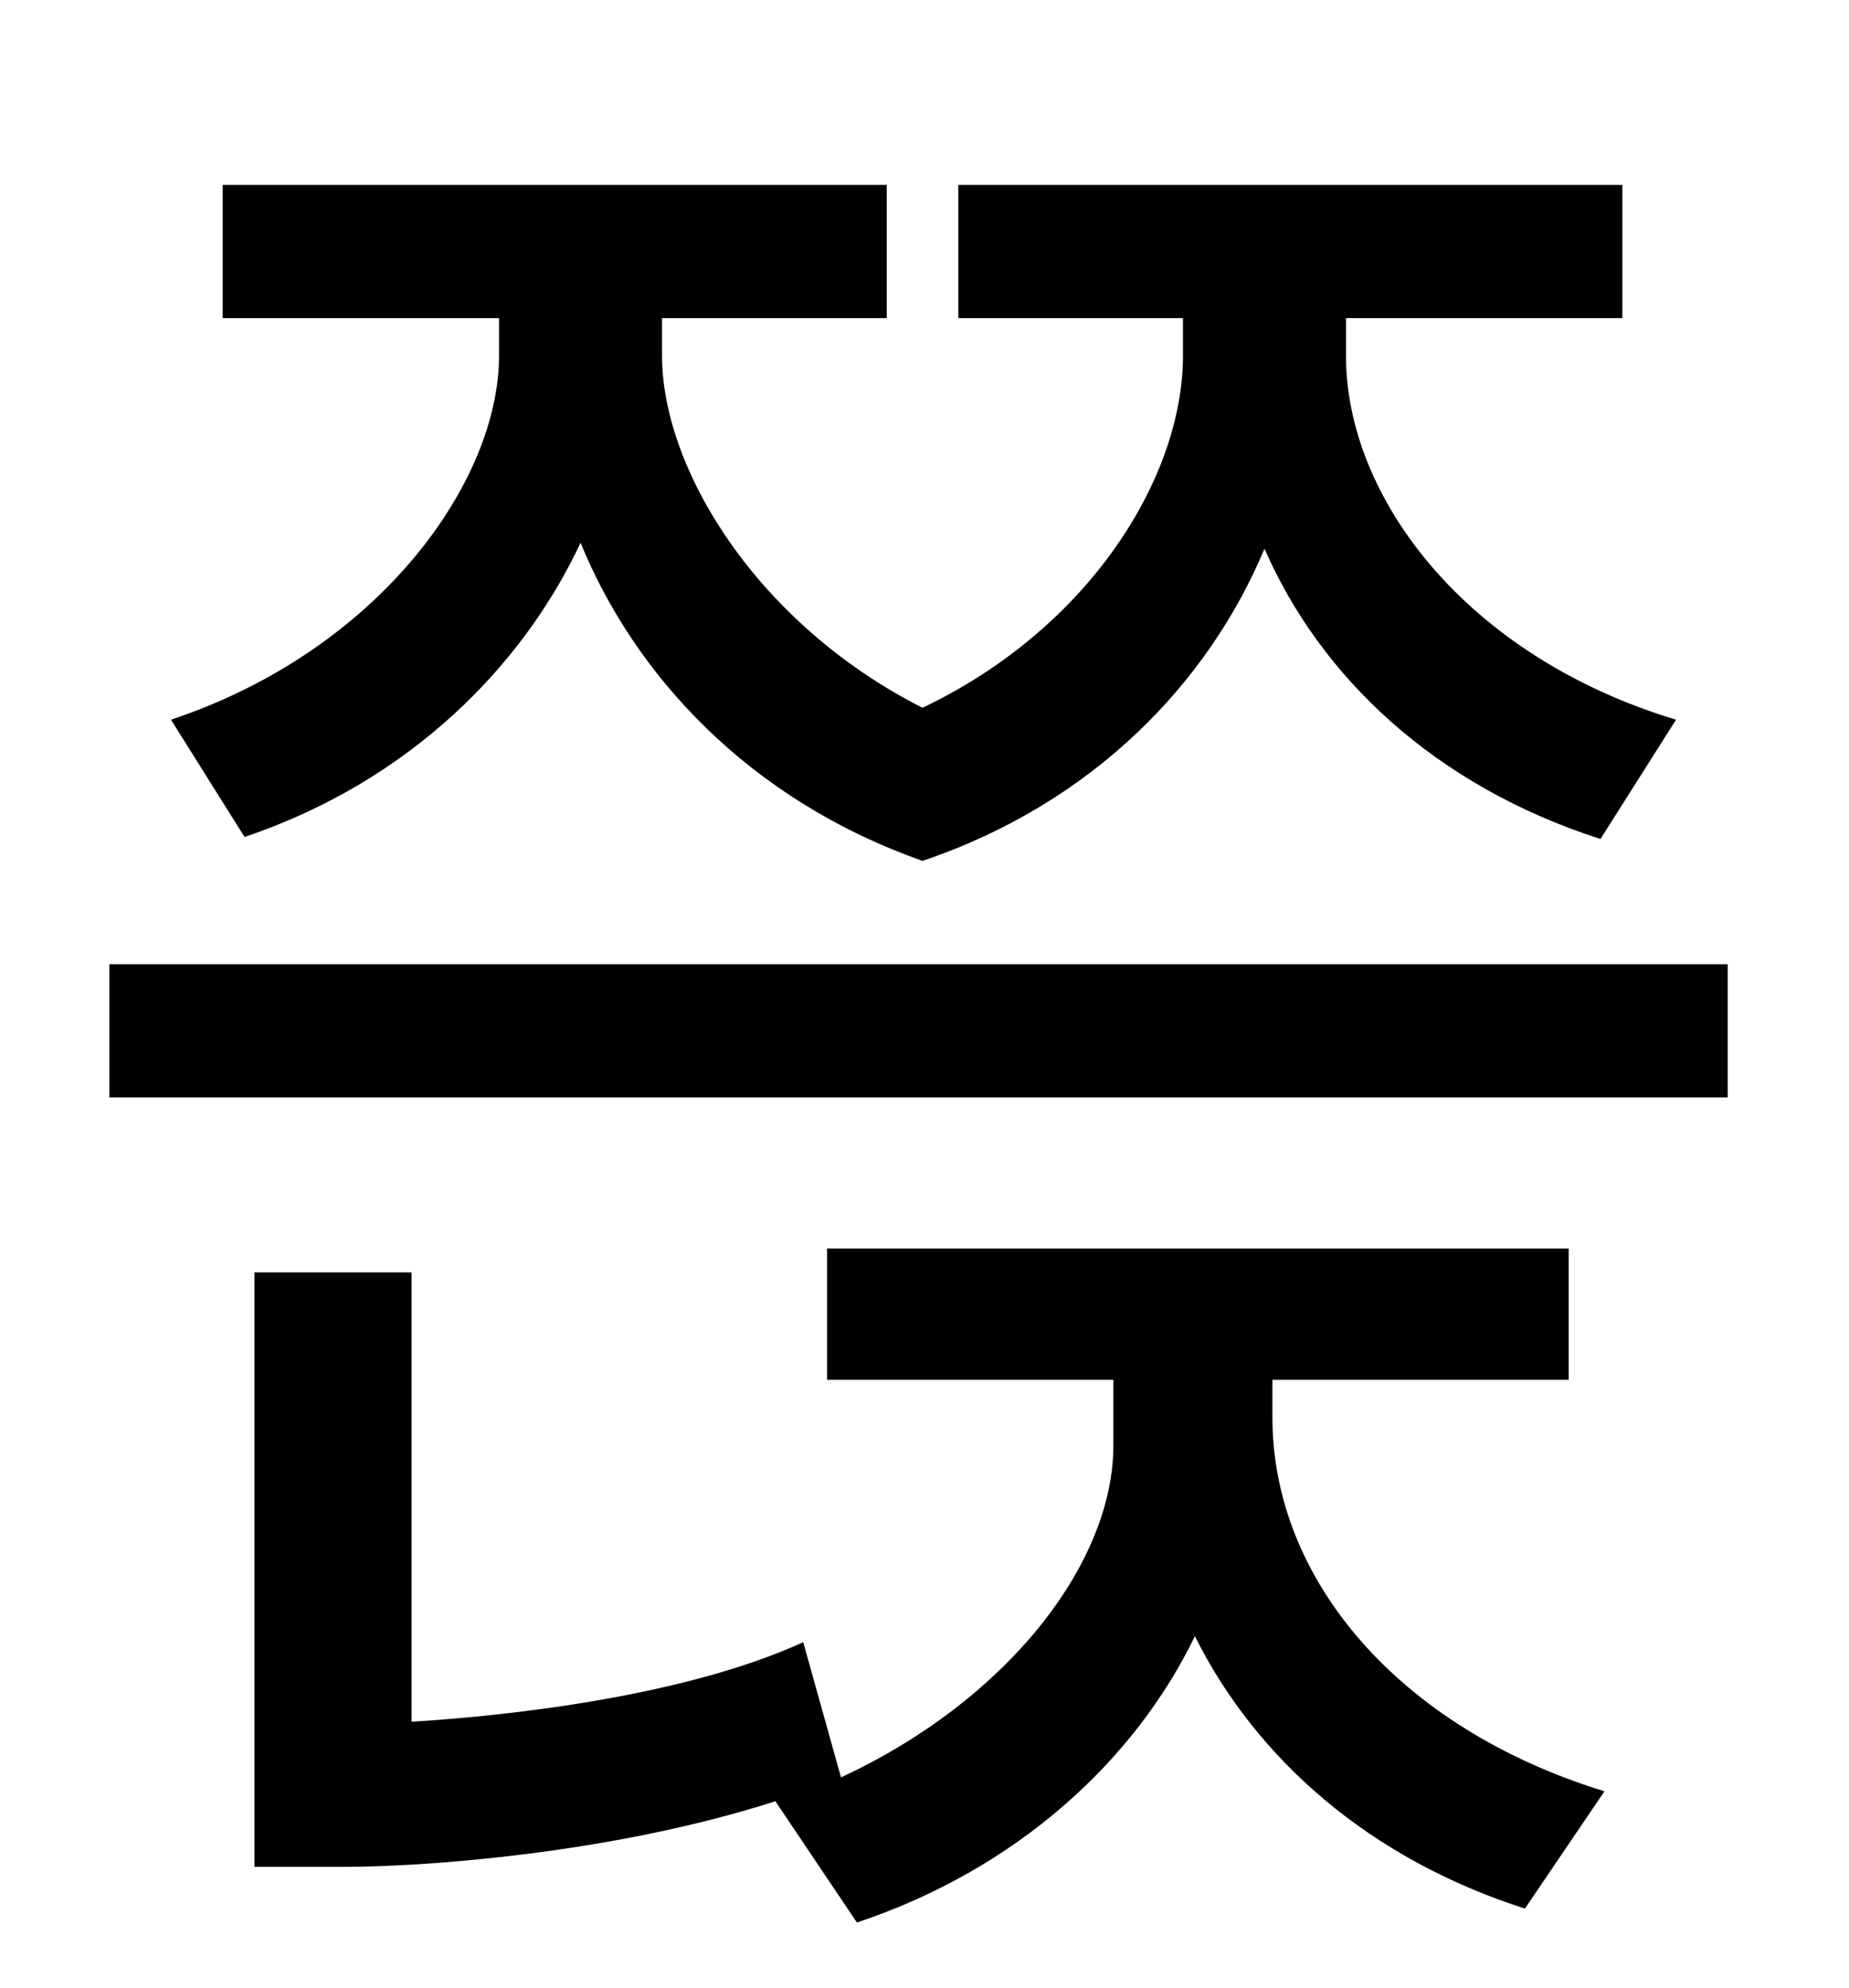 <?xml version="1.0" standalone="no"?>
<!DOCTYPE svg PUBLIC "-//W3C//DTD SVG 1.1//EN" "http://www.w3.org/Graphics/SVG/1.1/DTD/svg11.dtd" >
<svg xmlns="http://www.w3.org/2000/svg" xmlns:xlink="http://www.w3.org/1999/xlink" version="1.1" viewBox="-10 0 930 1000">
   <path fill="currentColor"
d="M113 421l-37 -59c105 -35 165 -120 165 -183v-19h-139v-67h334v67h-113v19c0 57 48 135 131 177c84 -40 131 -116 131 -177v-19h-113v-67h334v67h-139v19c0 71 60 151 166 183l-38 60c-84 -27 -141 -82 -169 -146c-28 67 -86 128 -172 157c-88 -31 -145 -94 -172 -160
c-29 62 -86 120 -169 148zM630 694v19c0 81 63 156 167 188l-40 59c-78 -25 -135 -75 -166 -137c-30 62 -89 117 -170 144l-41 -61c-84 27 -180 33 -216 33h-46v-299h79v226c50 -3 138 -13 197 -40l19 68c84 -39 137 -108 137 -167v-33h-144v-66h373v66h-149zM45 485h814v67
h-814v-67z" />
</svg>
